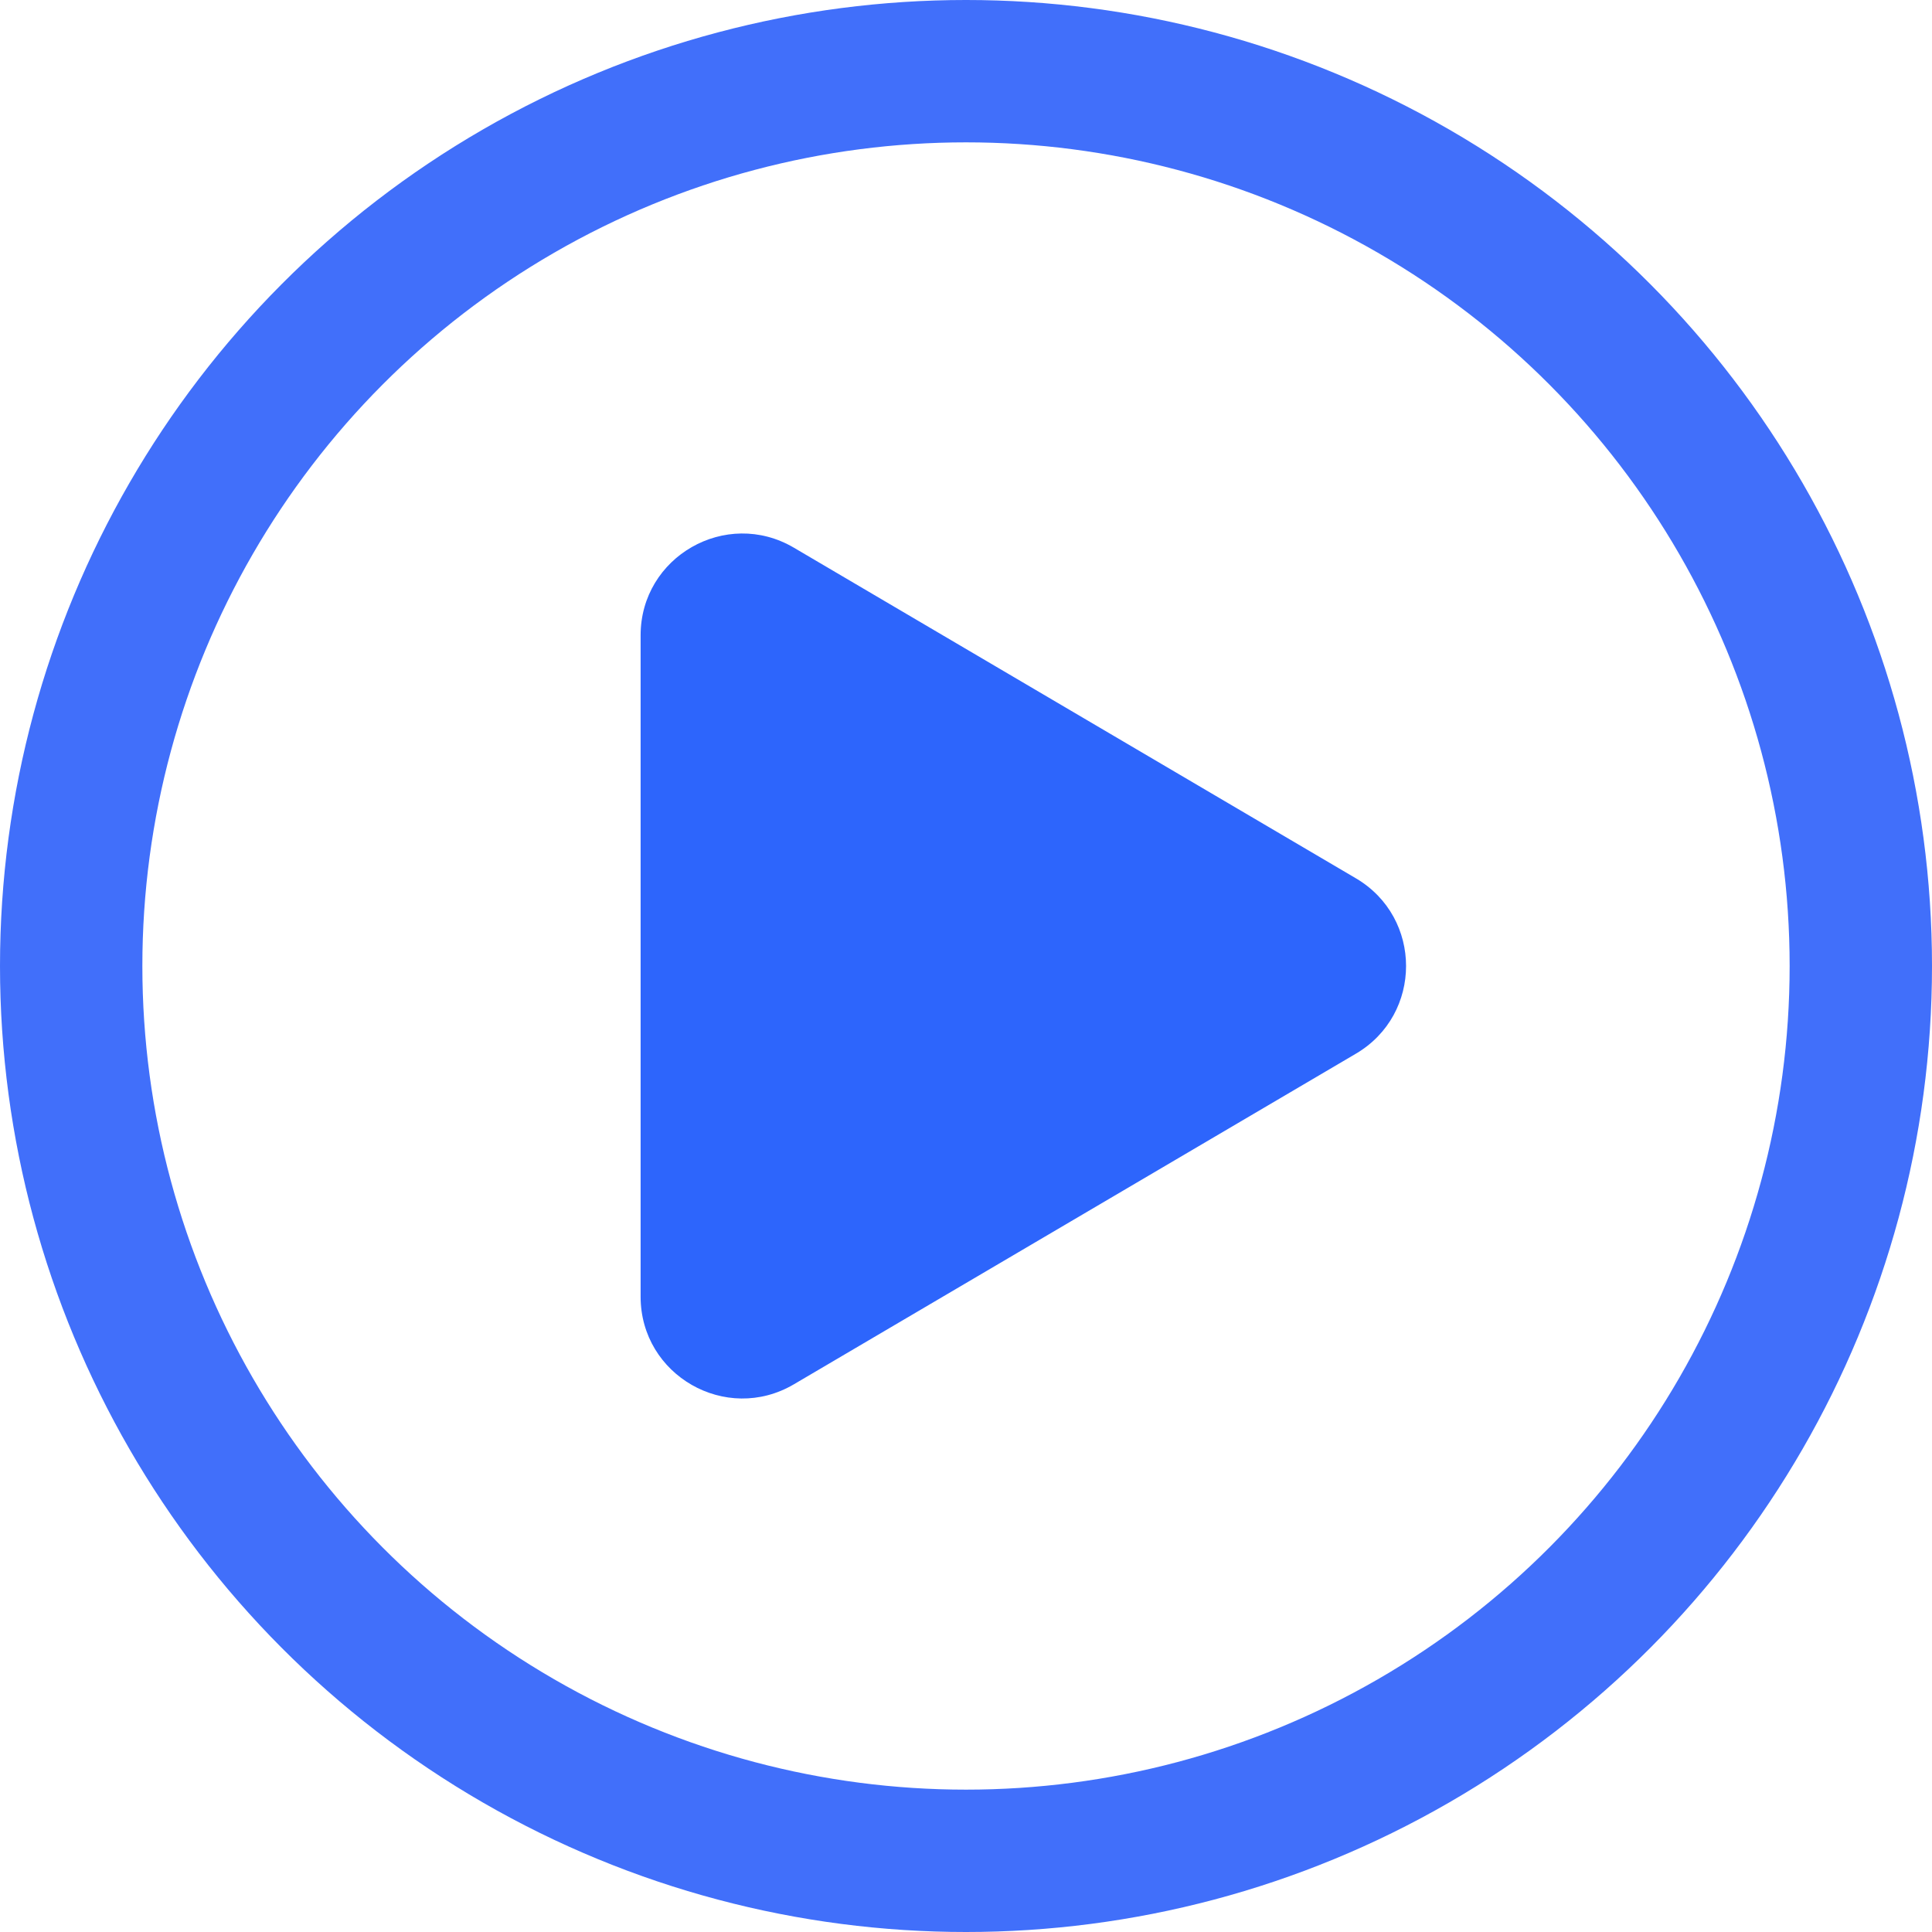 <svg width="19" height="19" viewBox="0 0 19 19" fill="none" xmlns="http://www.w3.org/2000/svg">
<circle cx="9.5" cy="9.5" r="8.8" stroke="#416FFA" stroke-width="1.4"/>
<path d="M13.335 8.638L7.807 5.386C7.14 4.994 6.3 5.475 6.3 6.248V12.752C6.3 13.525 7.14 14.006 7.807 13.614L13.335 10.362C13.992 9.975 13.992 9.025 13.335 8.638Z" fill="#2D65FC"/>
</svg>
